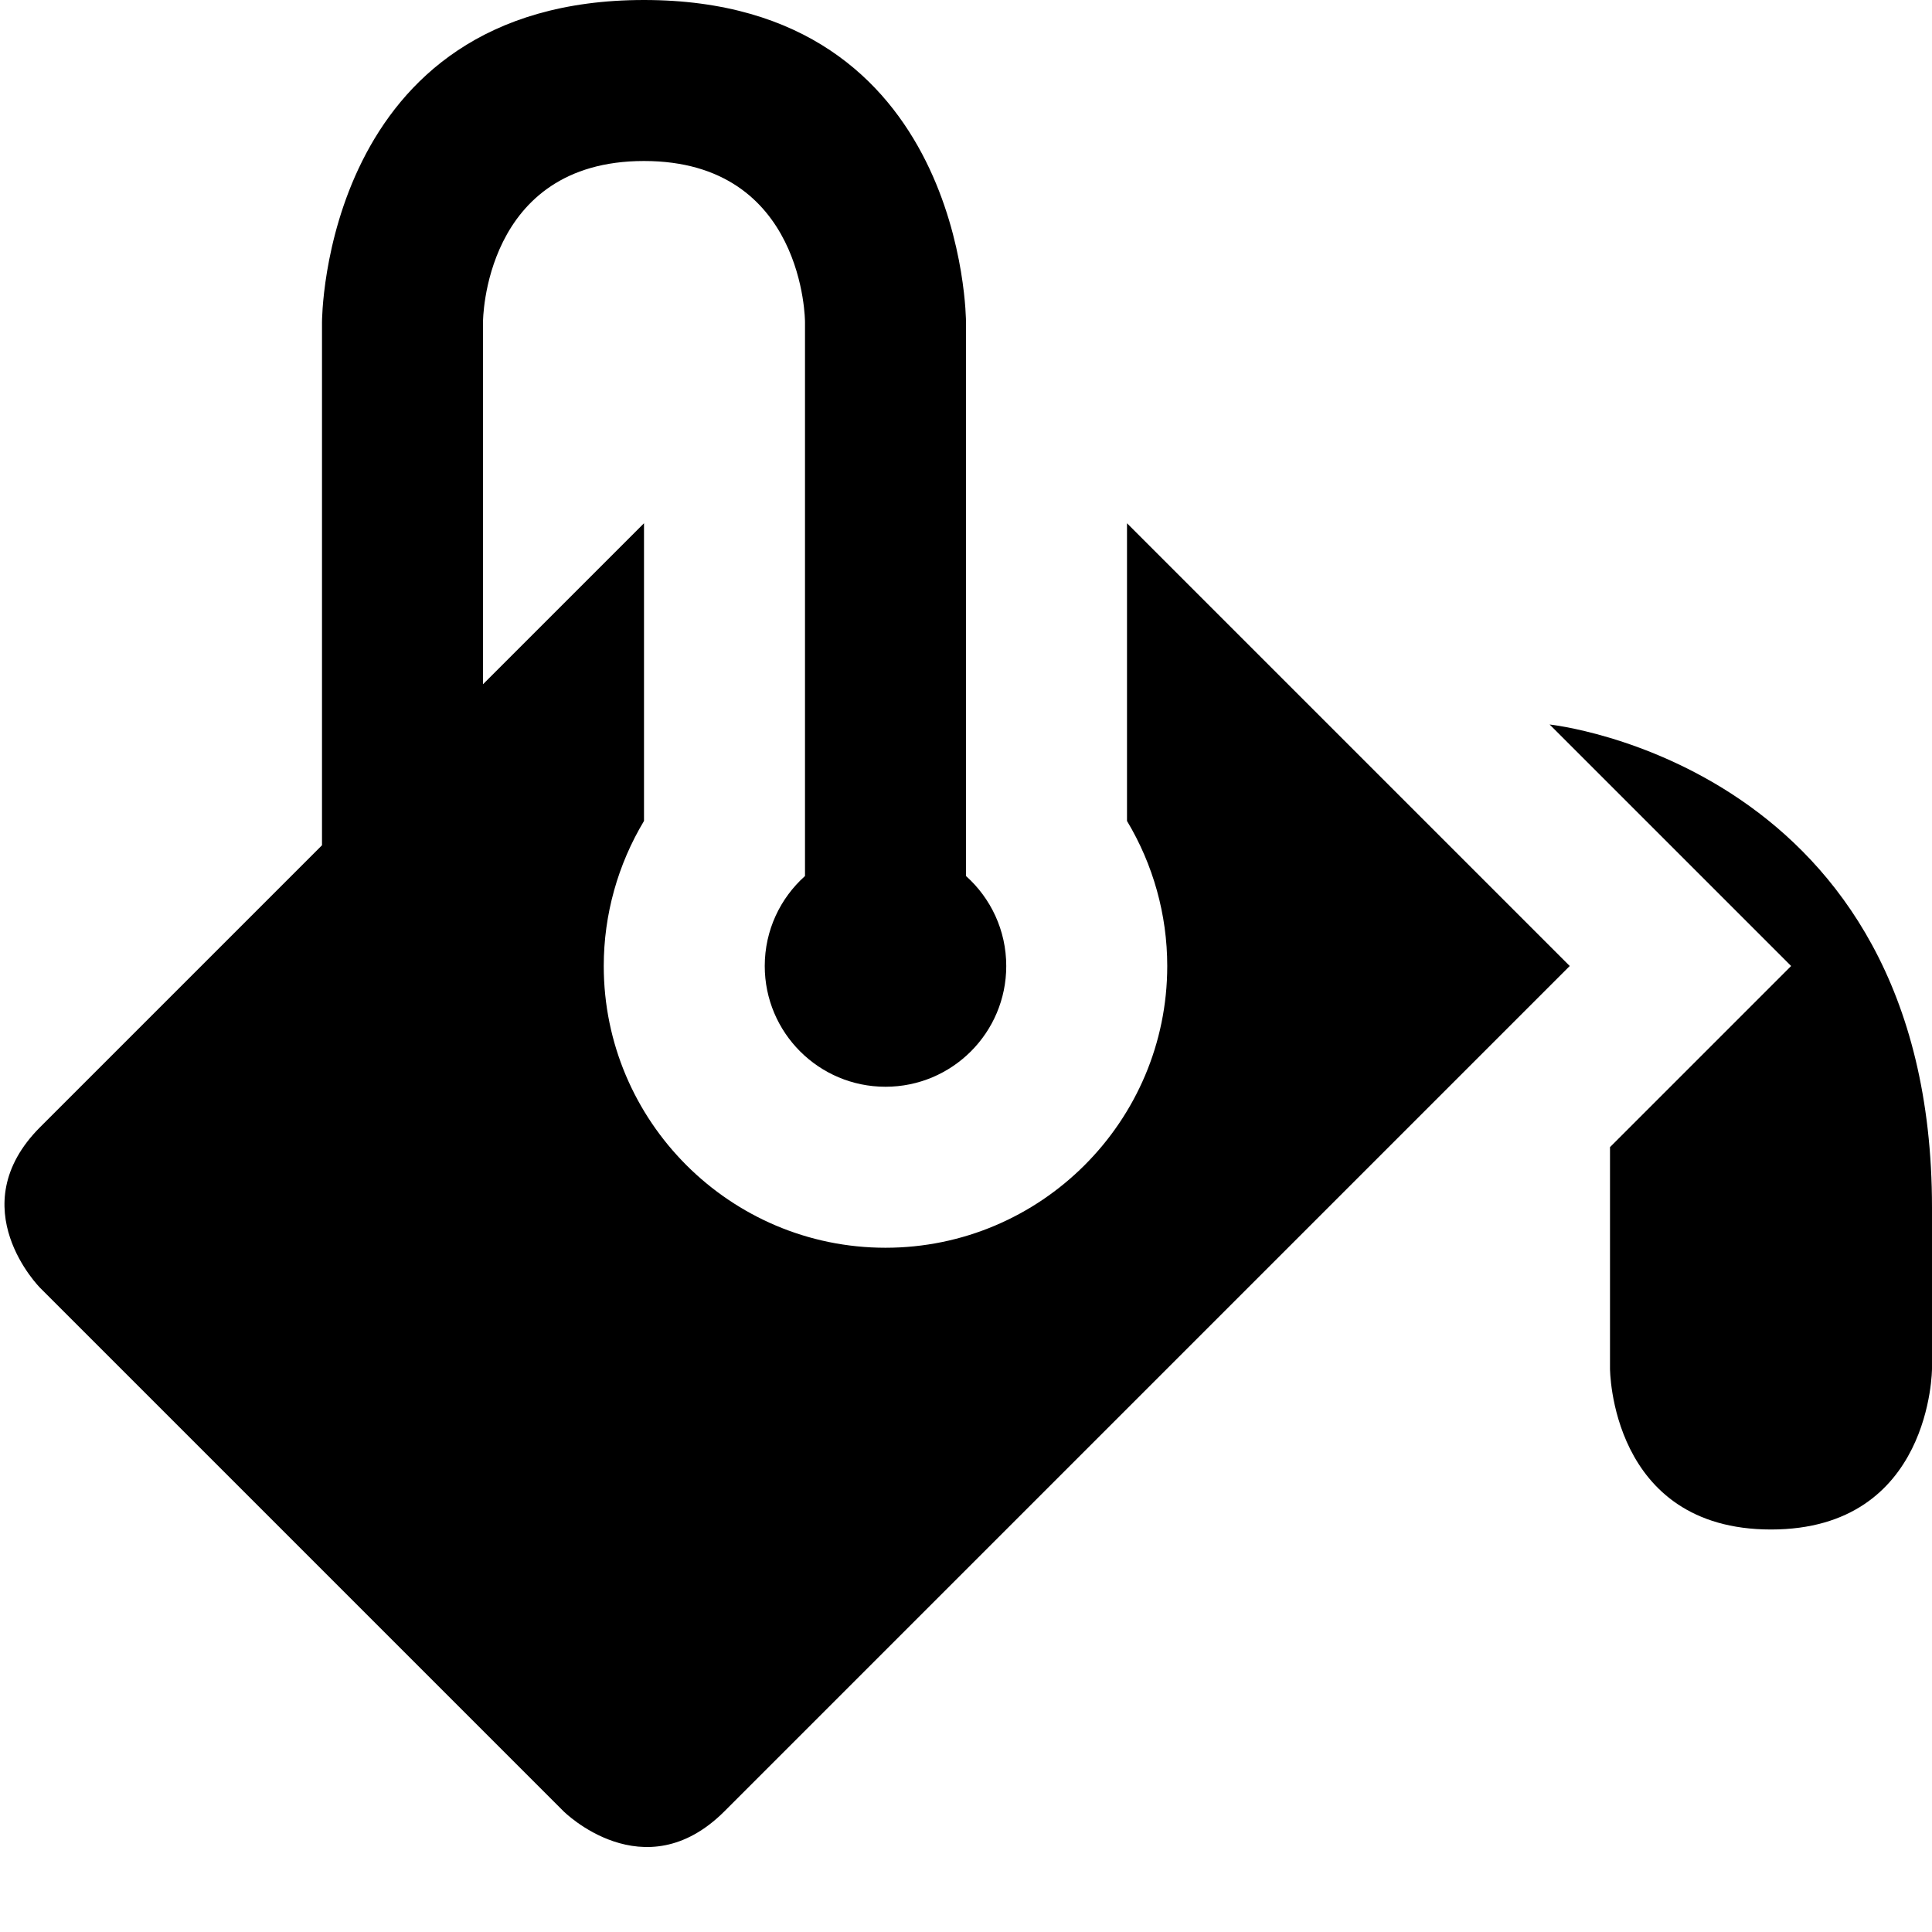 <?xml version="1.0" encoding="utf-8"?>
<!-- Generator: Adobe Illustrator 16.0.0, SVG Export Plug-In . SVG Version: 6.00 Build 0)  -->
<!DOCTYPE svg PUBLIC "-//W3C//DTD SVG 1.1//EN" "http://www.w3.org/Graphics/SVG/1.1/DTD/svg11.dtd">
<svg version="1.1" id="Layer_1" xmlns="http://www.w3.org/2000/svg" xmlns:xlink="http://www.w3.org/1999/xlink" x="0px" y="0px"
	 width="1152px" height="1152px" viewBox="0 0 1152 1152" enable-background="new 0 0 1152 1152" xml:space="preserve">
<path d="M924,432l144,144L960,684v132c0,0,0,96,96,96s96-96,96-96v-96C1152,456,924,432,924,432z"/>
<path d="M672,312v177.517c15.534,25.878,24,55.748,24,86.483c0,92.636-75.364,168-168,168s-168-75.364-168-168
	c0-30.735,8.466-60.605,24-86.483V312l-96,96V192c0,0,0-96,96-96s96,96,96,96v330.348c-14.726,13.183-24,32.332-24,53.652
	c0,39.765,32.235,72,72,72s72-32.235,72-72c0-21.32-9.274-40.469-24-53.652V192c0,0,0-192-192-192S192,192,192,192v312
	c0,0-120,120-168,168s0,96,0,96l312,312c0,0,48,48,96,0s504-504,504-504L672,312z"/>
</svg>
